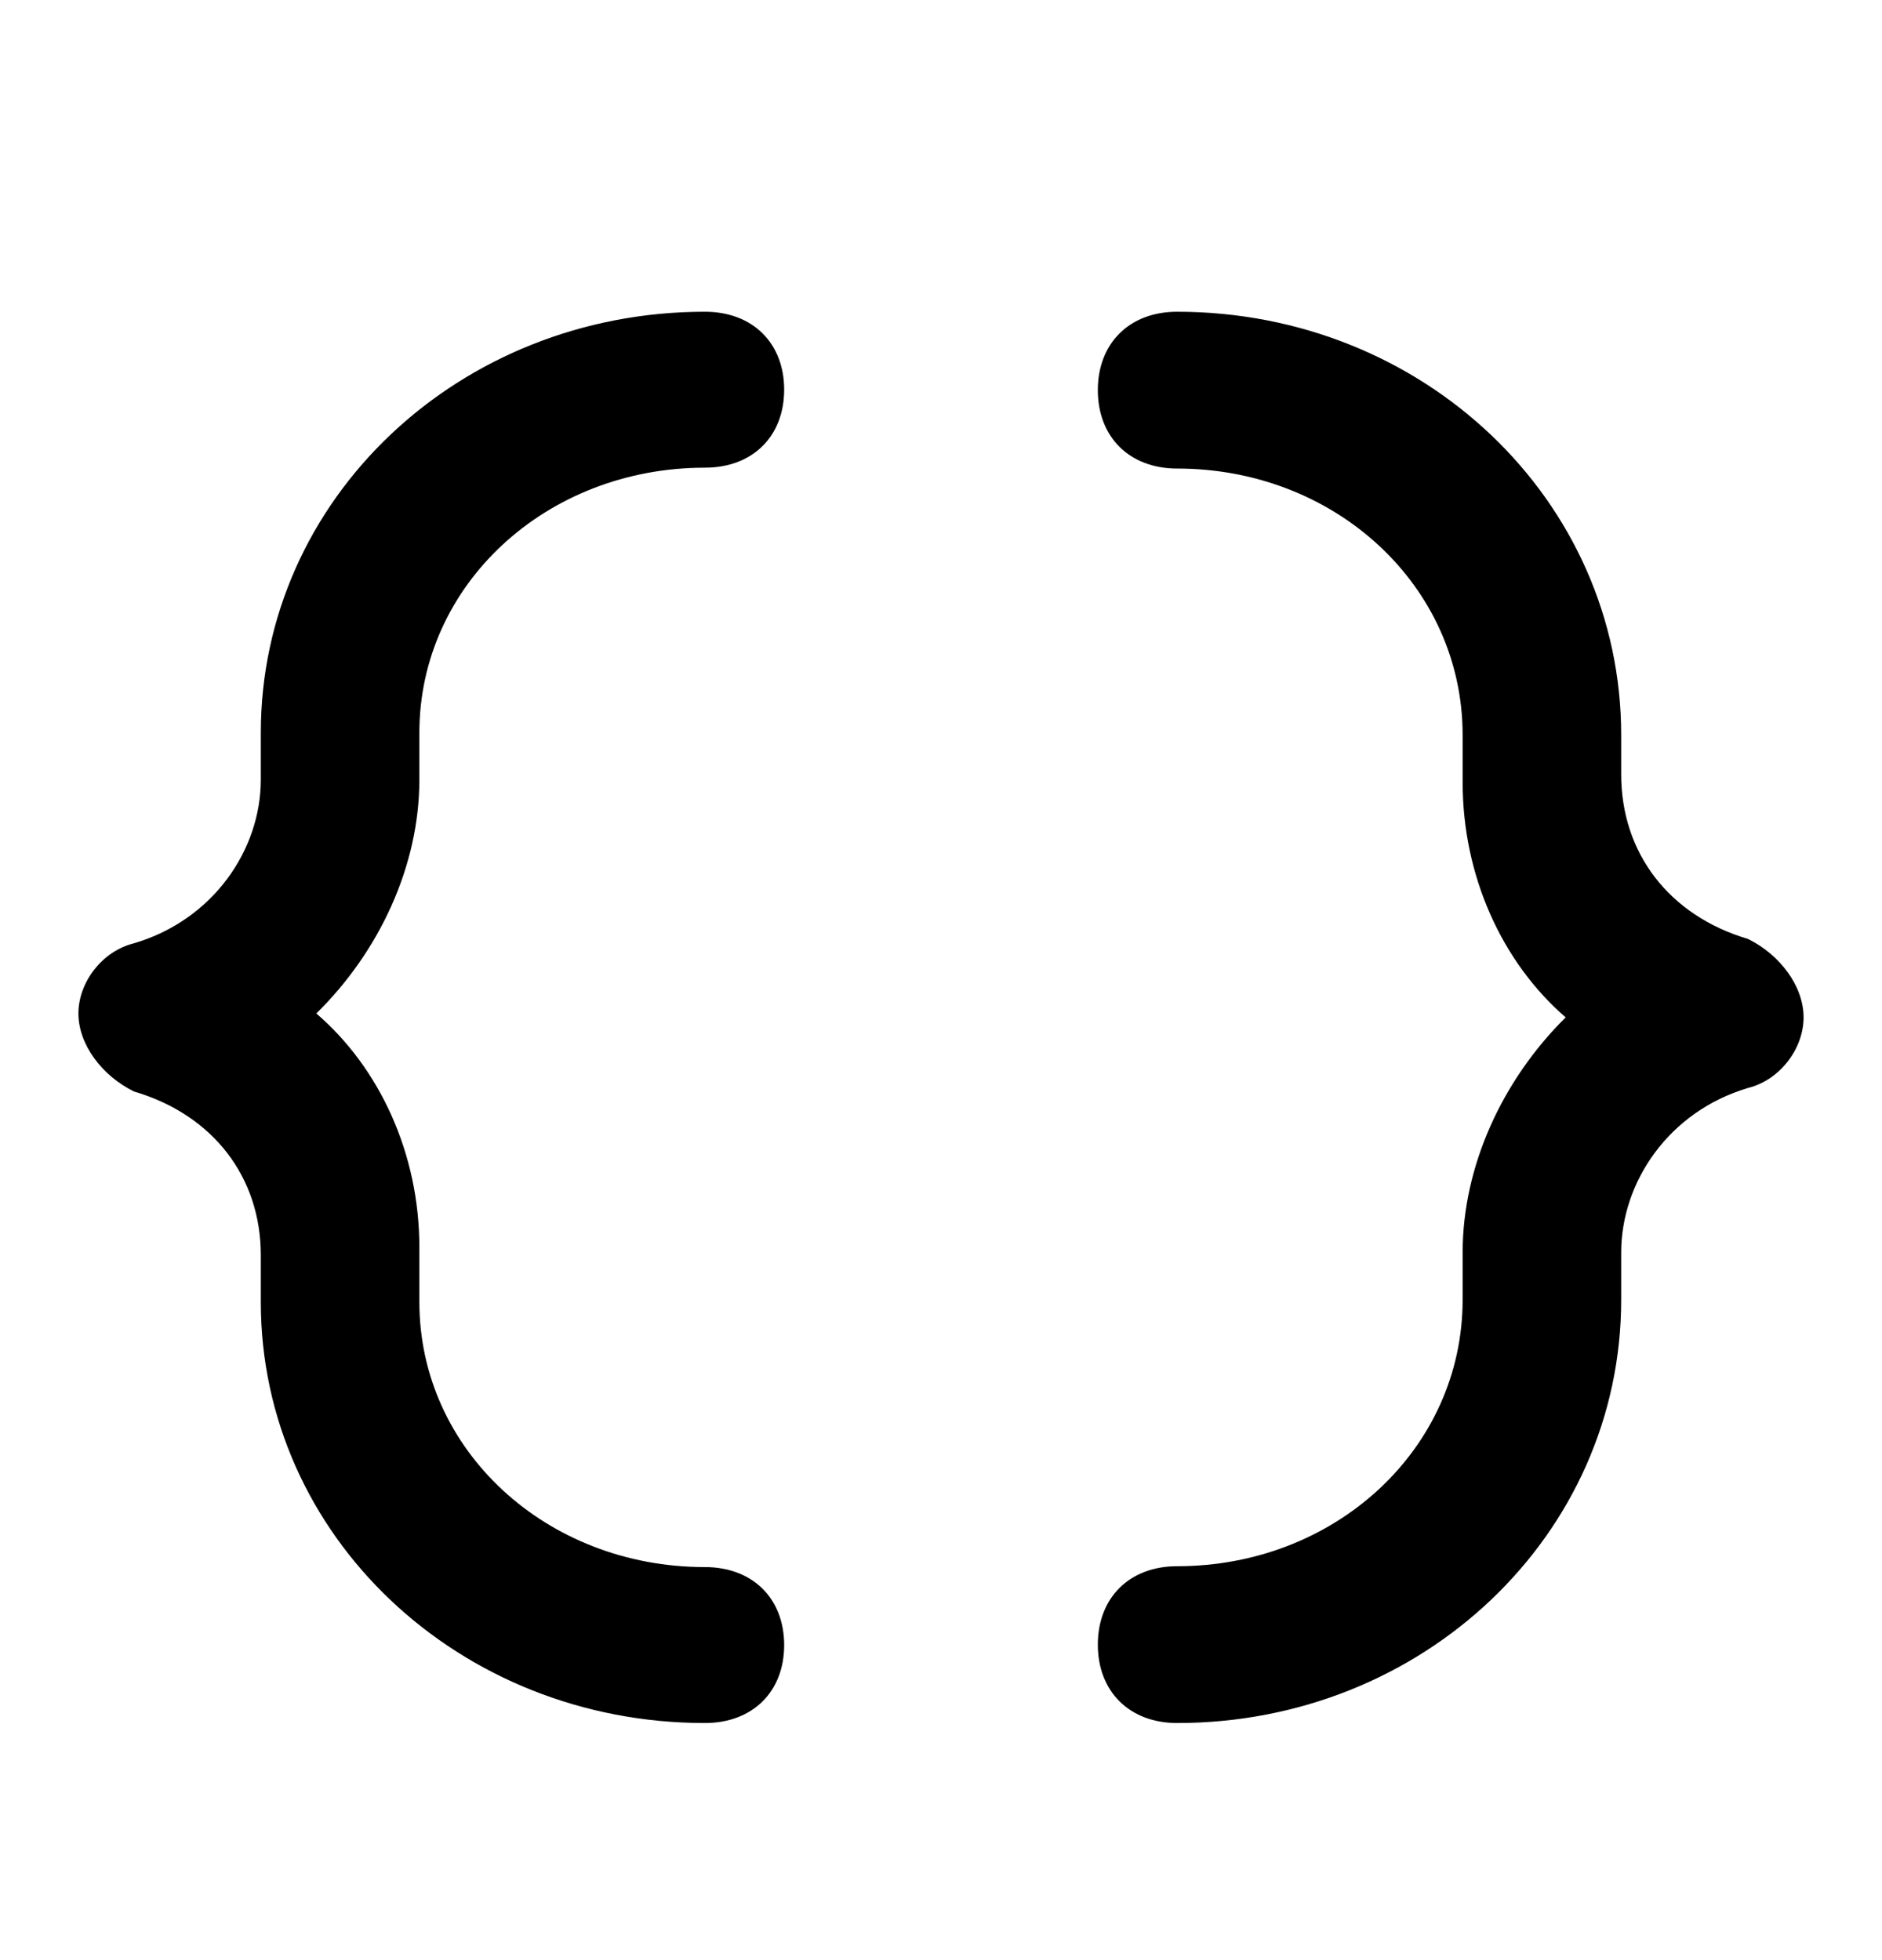 <svg width="24" height="25" viewBox="0 0 24 25" fill="none" xmlns="http://www.w3.org/2000/svg">
<path d="M5.348 9.346C5.348 7.457 6.966 5.965 8.989 5.965C9.596 5.965 10 5.567 10 4.97C10 4.374 9.596 3.976 8.989 3.976C5.854 3.976 3.326 6.363 3.326 9.346V9.943C3.326 10.838 2.719 11.733 1.708 12.031C1.303 12.131 1 12.528 1 12.926C1 13.324 1.303 13.722 1.708 13.921C2.719 14.219 3.326 15.015 3.326 16.009V16.606C3.326 19.589 5.854 21.976 8.989 21.976C9.596 21.976 10 21.578 10 20.982C10 20.385 9.596 19.987 8.989 19.987C6.966 19.987 5.348 18.495 5.348 16.606V15.91C5.348 14.716 4.843 13.622 4.034 12.926C4.843 12.131 5.348 11.037 5.348 9.943V9.346Z" fill="black"/>
<path d="M22.292 11.976C21.281 11.676 20.674 10.876 20.674 9.876V9.376C20.674 6.376 18.146 3.976 15.011 3.976C14.405 3.976 14 4.376 14 4.976C14 5.576 14.405 5.976 15.011 5.976C17.034 5.976 18.652 7.476 18.652 9.376V9.976C18.652 11.176 19.157 12.276 19.966 12.976C19.157 13.776 18.652 14.876 18.652 15.976V16.576C18.652 18.476 17.034 19.976 15.011 19.976C14.405 19.976 14 20.376 14 20.976C14 21.576 14.405 21.976 15.011 21.976C18.146 21.976 20.674 19.576 20.674 16.576V15.976C20.674 15.076 21.281 14.176 22.292 13.876C22.697 13.776 23 13.376 23 12.976C23 12.576 22.697 12.176 22.292 11.976Z" fill="black"/>
</svg>
